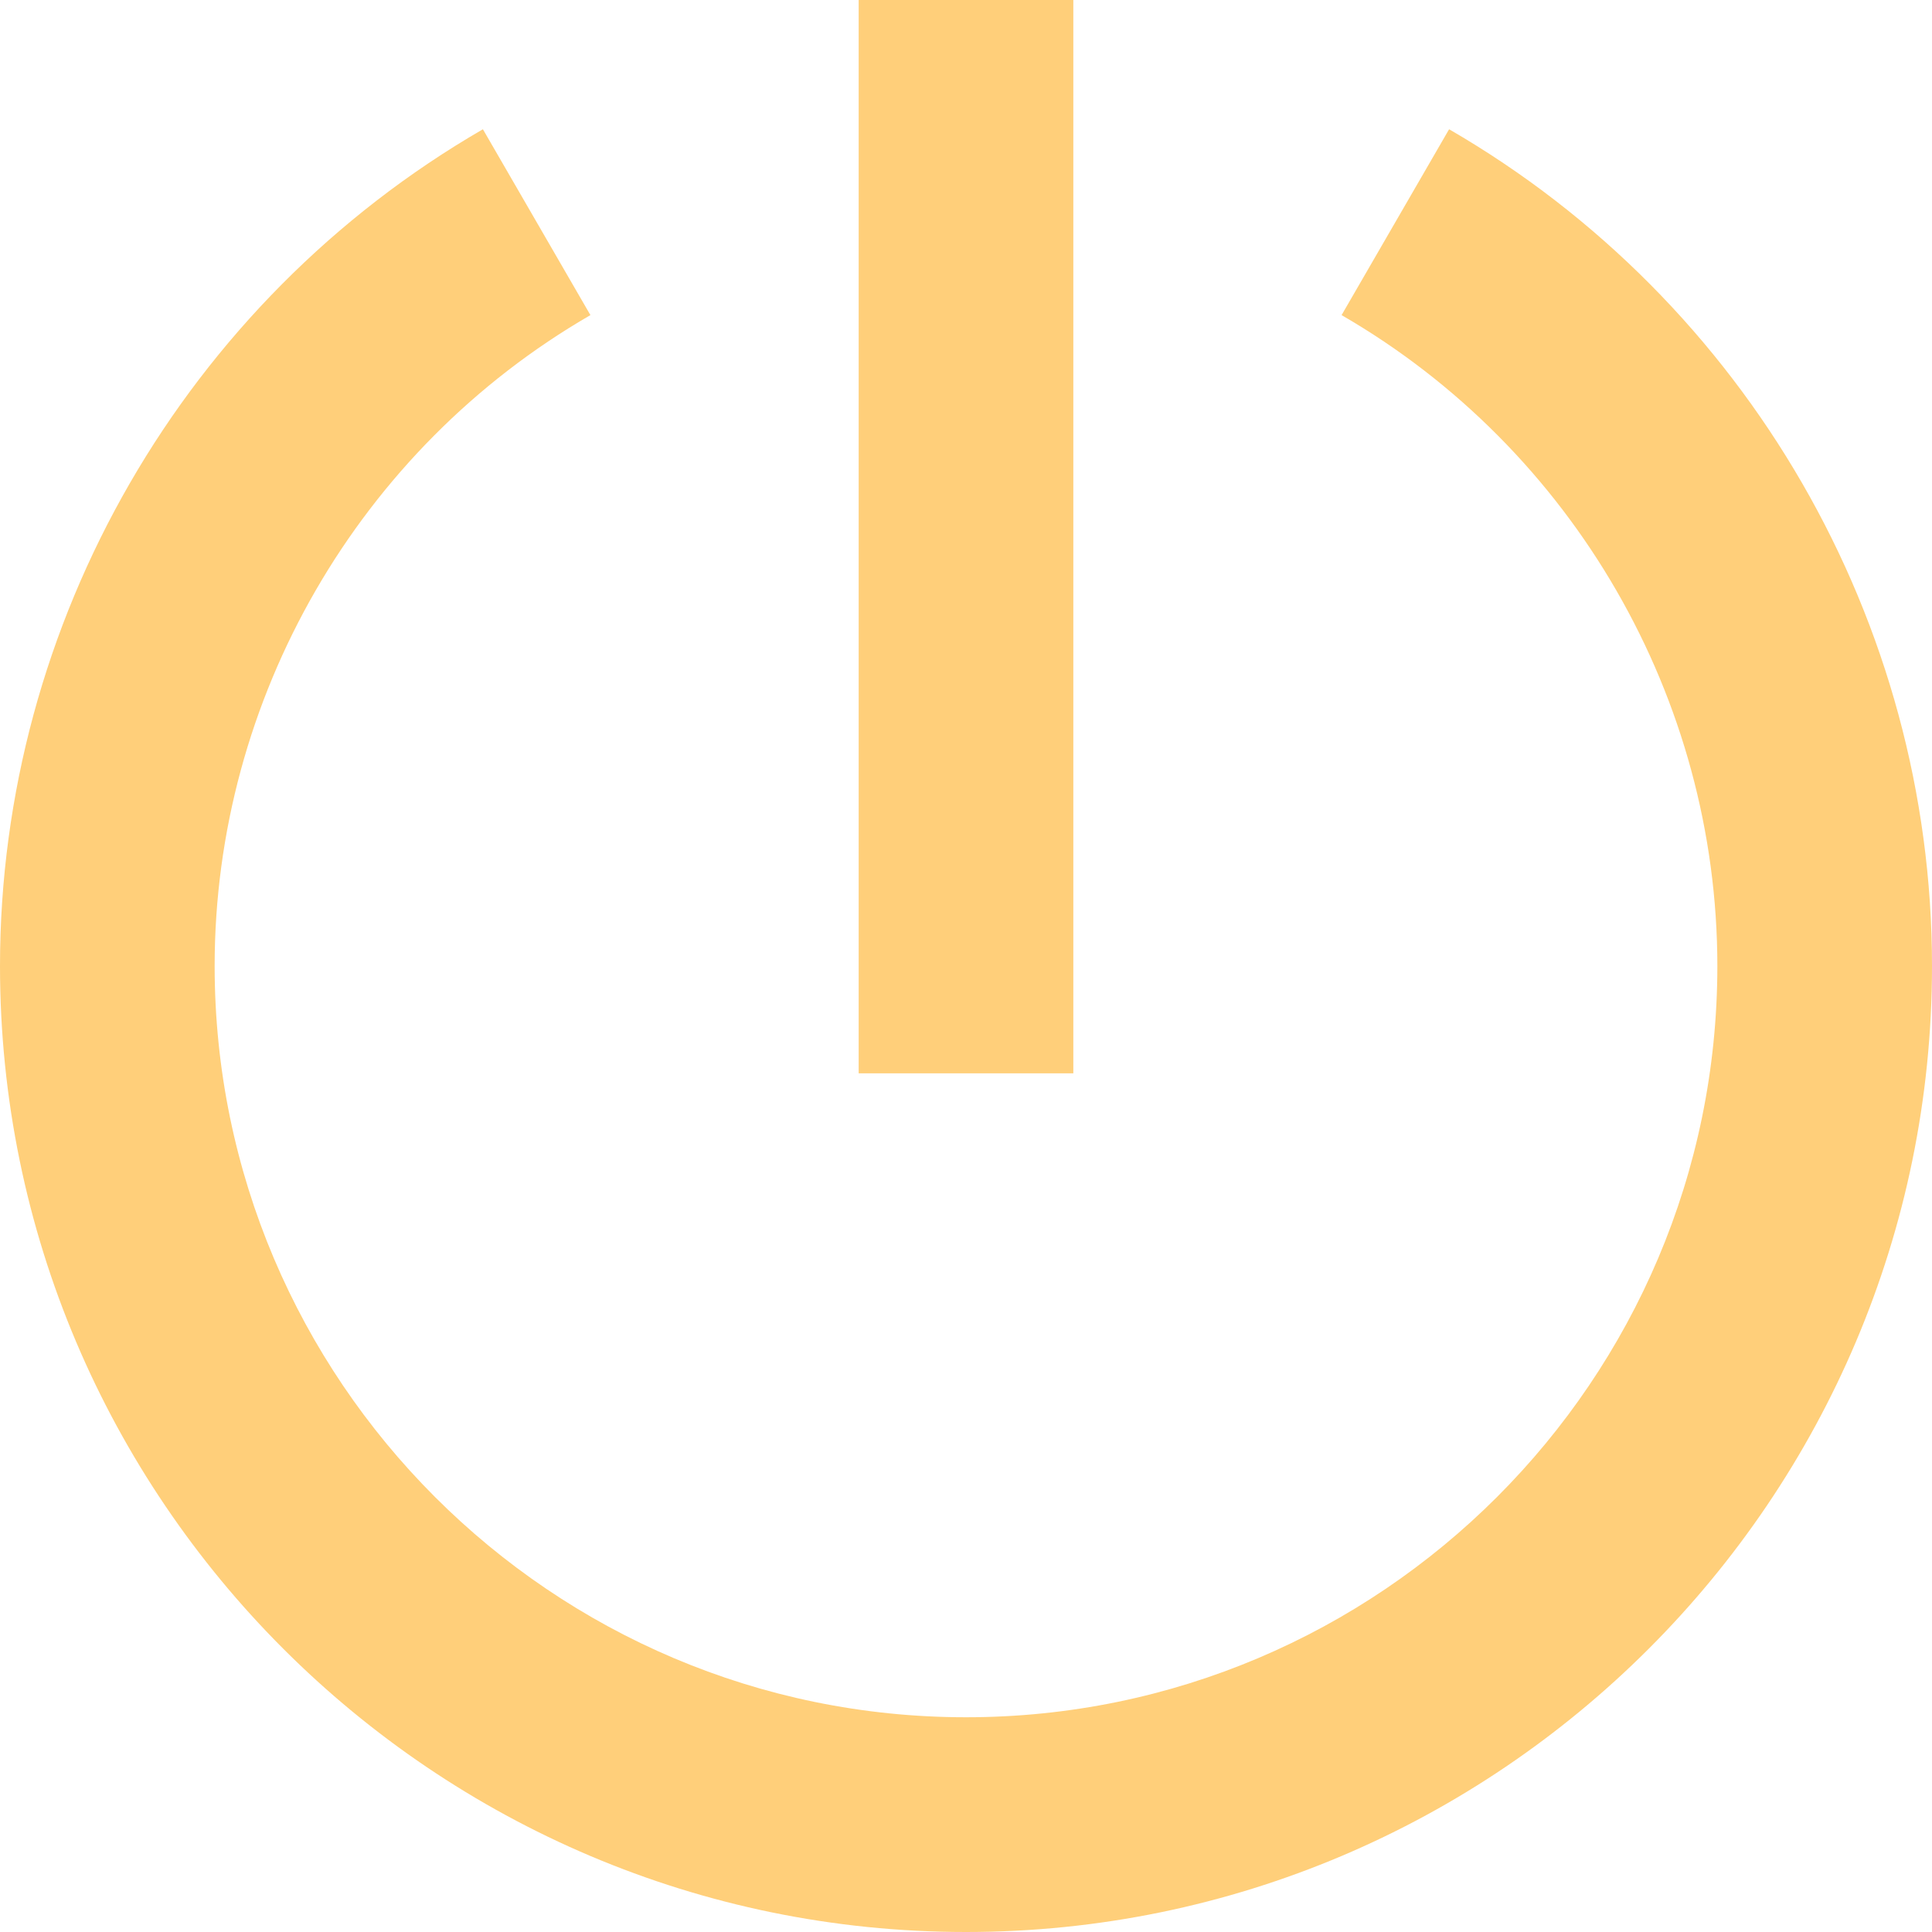 <svg width="20" height="20" viewBox="0 0 20 20" fill="none" xmlns="http://www.w3.org/2000/svg">
<g clip-path="url(#clip0_71_295)">
<path d="M8.889 -0H11.111V11.111H8.889V-0Z" fill="#FFCF7A"/>
<path d="M15.001 1.338L13.888 3.262C16.287 4.649 17.778 7.231 17.778 10C17.778 14.288 14.289 17.777 10 17.777C5.711 17.777 2.222 14.288 2.222 10C2.222 7.231 3.713 4.649 6.112 3.262L4.999 1.338C1.916 3.122 0 6.441 0 10C0 15.514 4.486 20 10 20C15.514 20 20 15.514 20 10C20 6.441 18.084 3.122 15.001 1.338V1.338Z" fill="#FFCF7A"/>
</g>
<defs>
<clipPath id="clip0_71_295">
<rect width="20" height="20" fill="white" transform="translate(0 -0)"/>
</clipPath>
</defs>
</svg>
